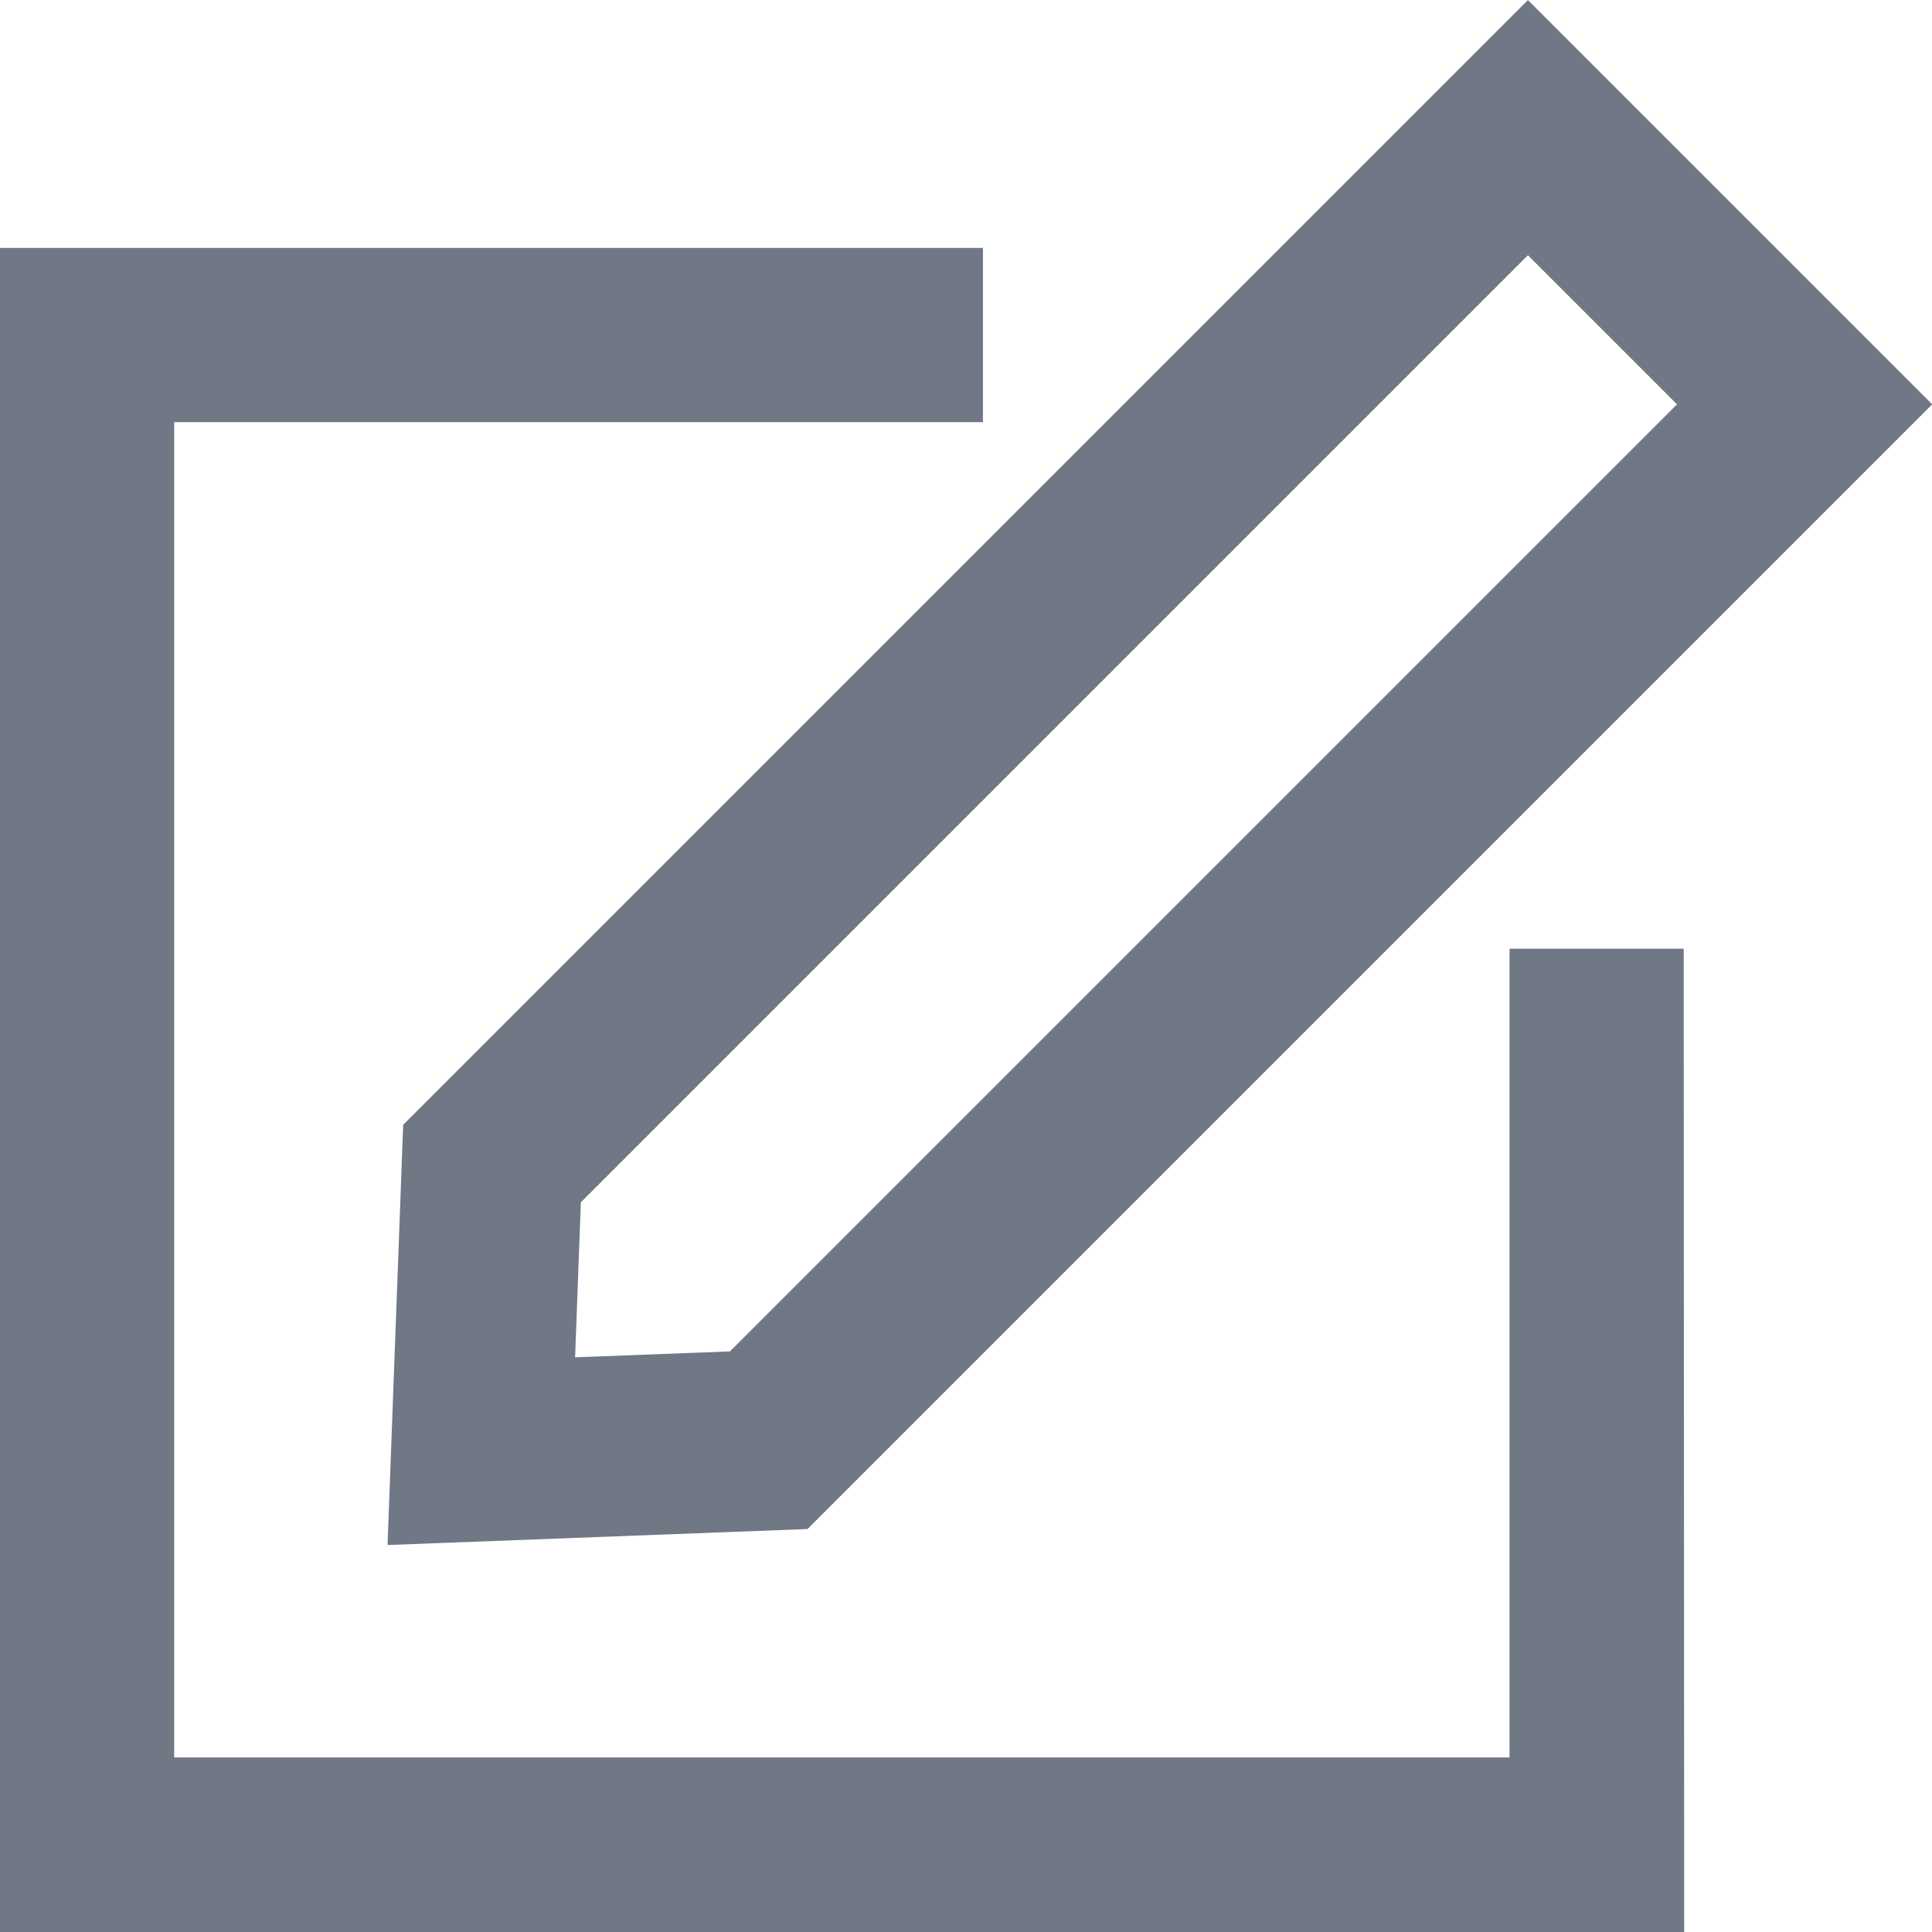 <svg xmlns="http://www.w3.org/2000/svg" width="16.06" height="16.061" viewBox="0 0 16.06 16.061">
  <g id="Bouton_édition_15_px" data-name="Bouton édition 15 px" transform="translate(0 1.061)">
    <path id="Rectangle_787" data-name="Rectangle 787" d="M133.739,378.028h-14v-14h8.171v1.448h-6.723v11.1h11.1v-6.723h1.448Z" transform="translate(-119.739 -363.028)" fill="#707785"/>
    <path id="Tracé_353" data-name="Tracé 353" d="M126.58,371.389l8.611-8.611,2.3,2.3-8.611,8.611-2.389.091Z" transform="translate(-122.49 -362.778)" fill="none" stroke="#707785" stroke-miterlimit="10" stroke-width="1.5"/>
  </g>
</svg>
